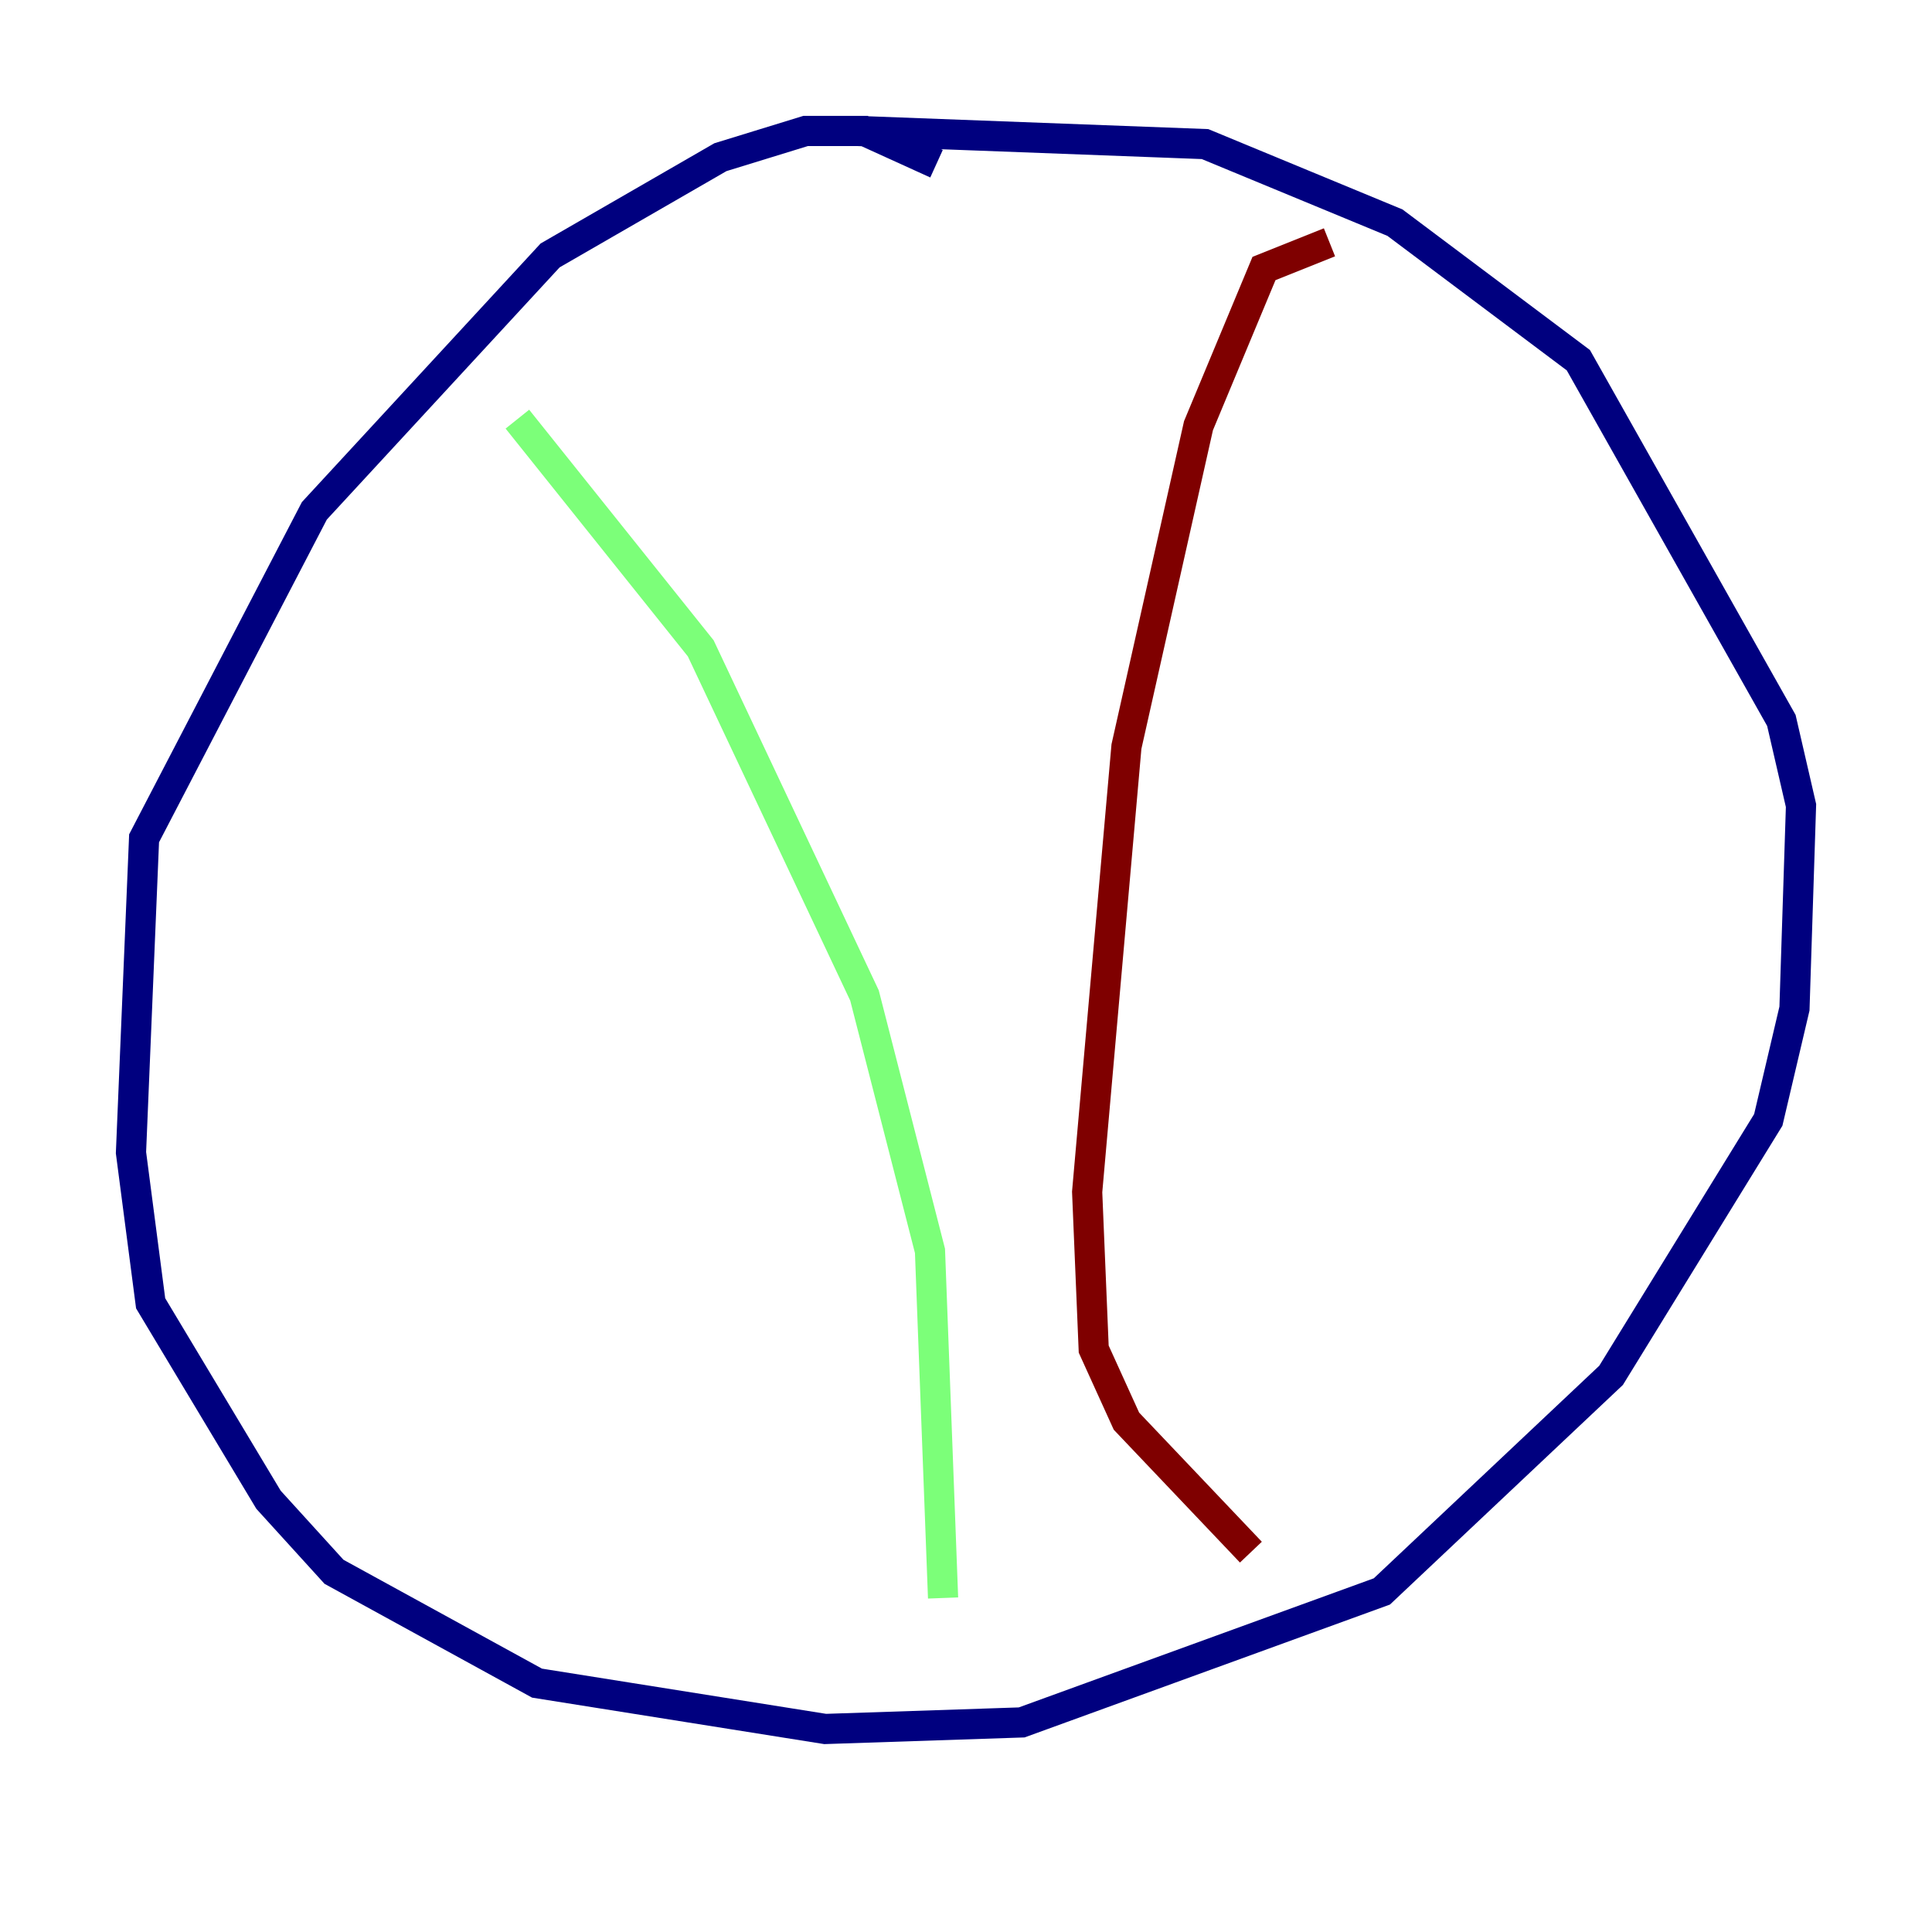 <?xml version="1.0" encoding="utf-8" ?>
<svg baseProfile="tiny" height="128" version="1.2" viewBox="0,0,128,128" width="128" xmlns="http://www.w3.org/2000/svg" xmlns:ev="http://www.w3.org/2001/xml-events" xmlns:xlink="http://www.w3.org/1999/xlink"><defs /><polyline fill="none" points="62.047,10.848 57.275,8.678 53.37,8.678 47.729,10.414 36.447,16.922 20.827,33.844 9.546,55.539 8.678,76.366 9.98,86.346 17.79,99.363 22.129,104.136 35.58,111.512 54.671,114.549 67.688,114.115 91.552,105.437 106.739,91.119 117.153,74.197 118.888,66.82 119.322,53.37 118.02,47.729 104.57,23.864 92.42,14.752 79.837,9.546 56.841,8.678" stroke="#00007f" stroke-width="2" /><polyline fill="none" points="34.278,27.77 46.427,42.956 57.275,65.953 61.614,82.875 62.481,105.871" stroke="#7cff79" stroke-width="2" /><polyline fill="none" points="88.081,16.054 83.742,17.79 79.403,28.203 74.63,49.464 72.027,78.969 72.461,89.383 74.63,94.156 82.875,102.834" stroke="#7f0000" stroke-width="2" /></svg>